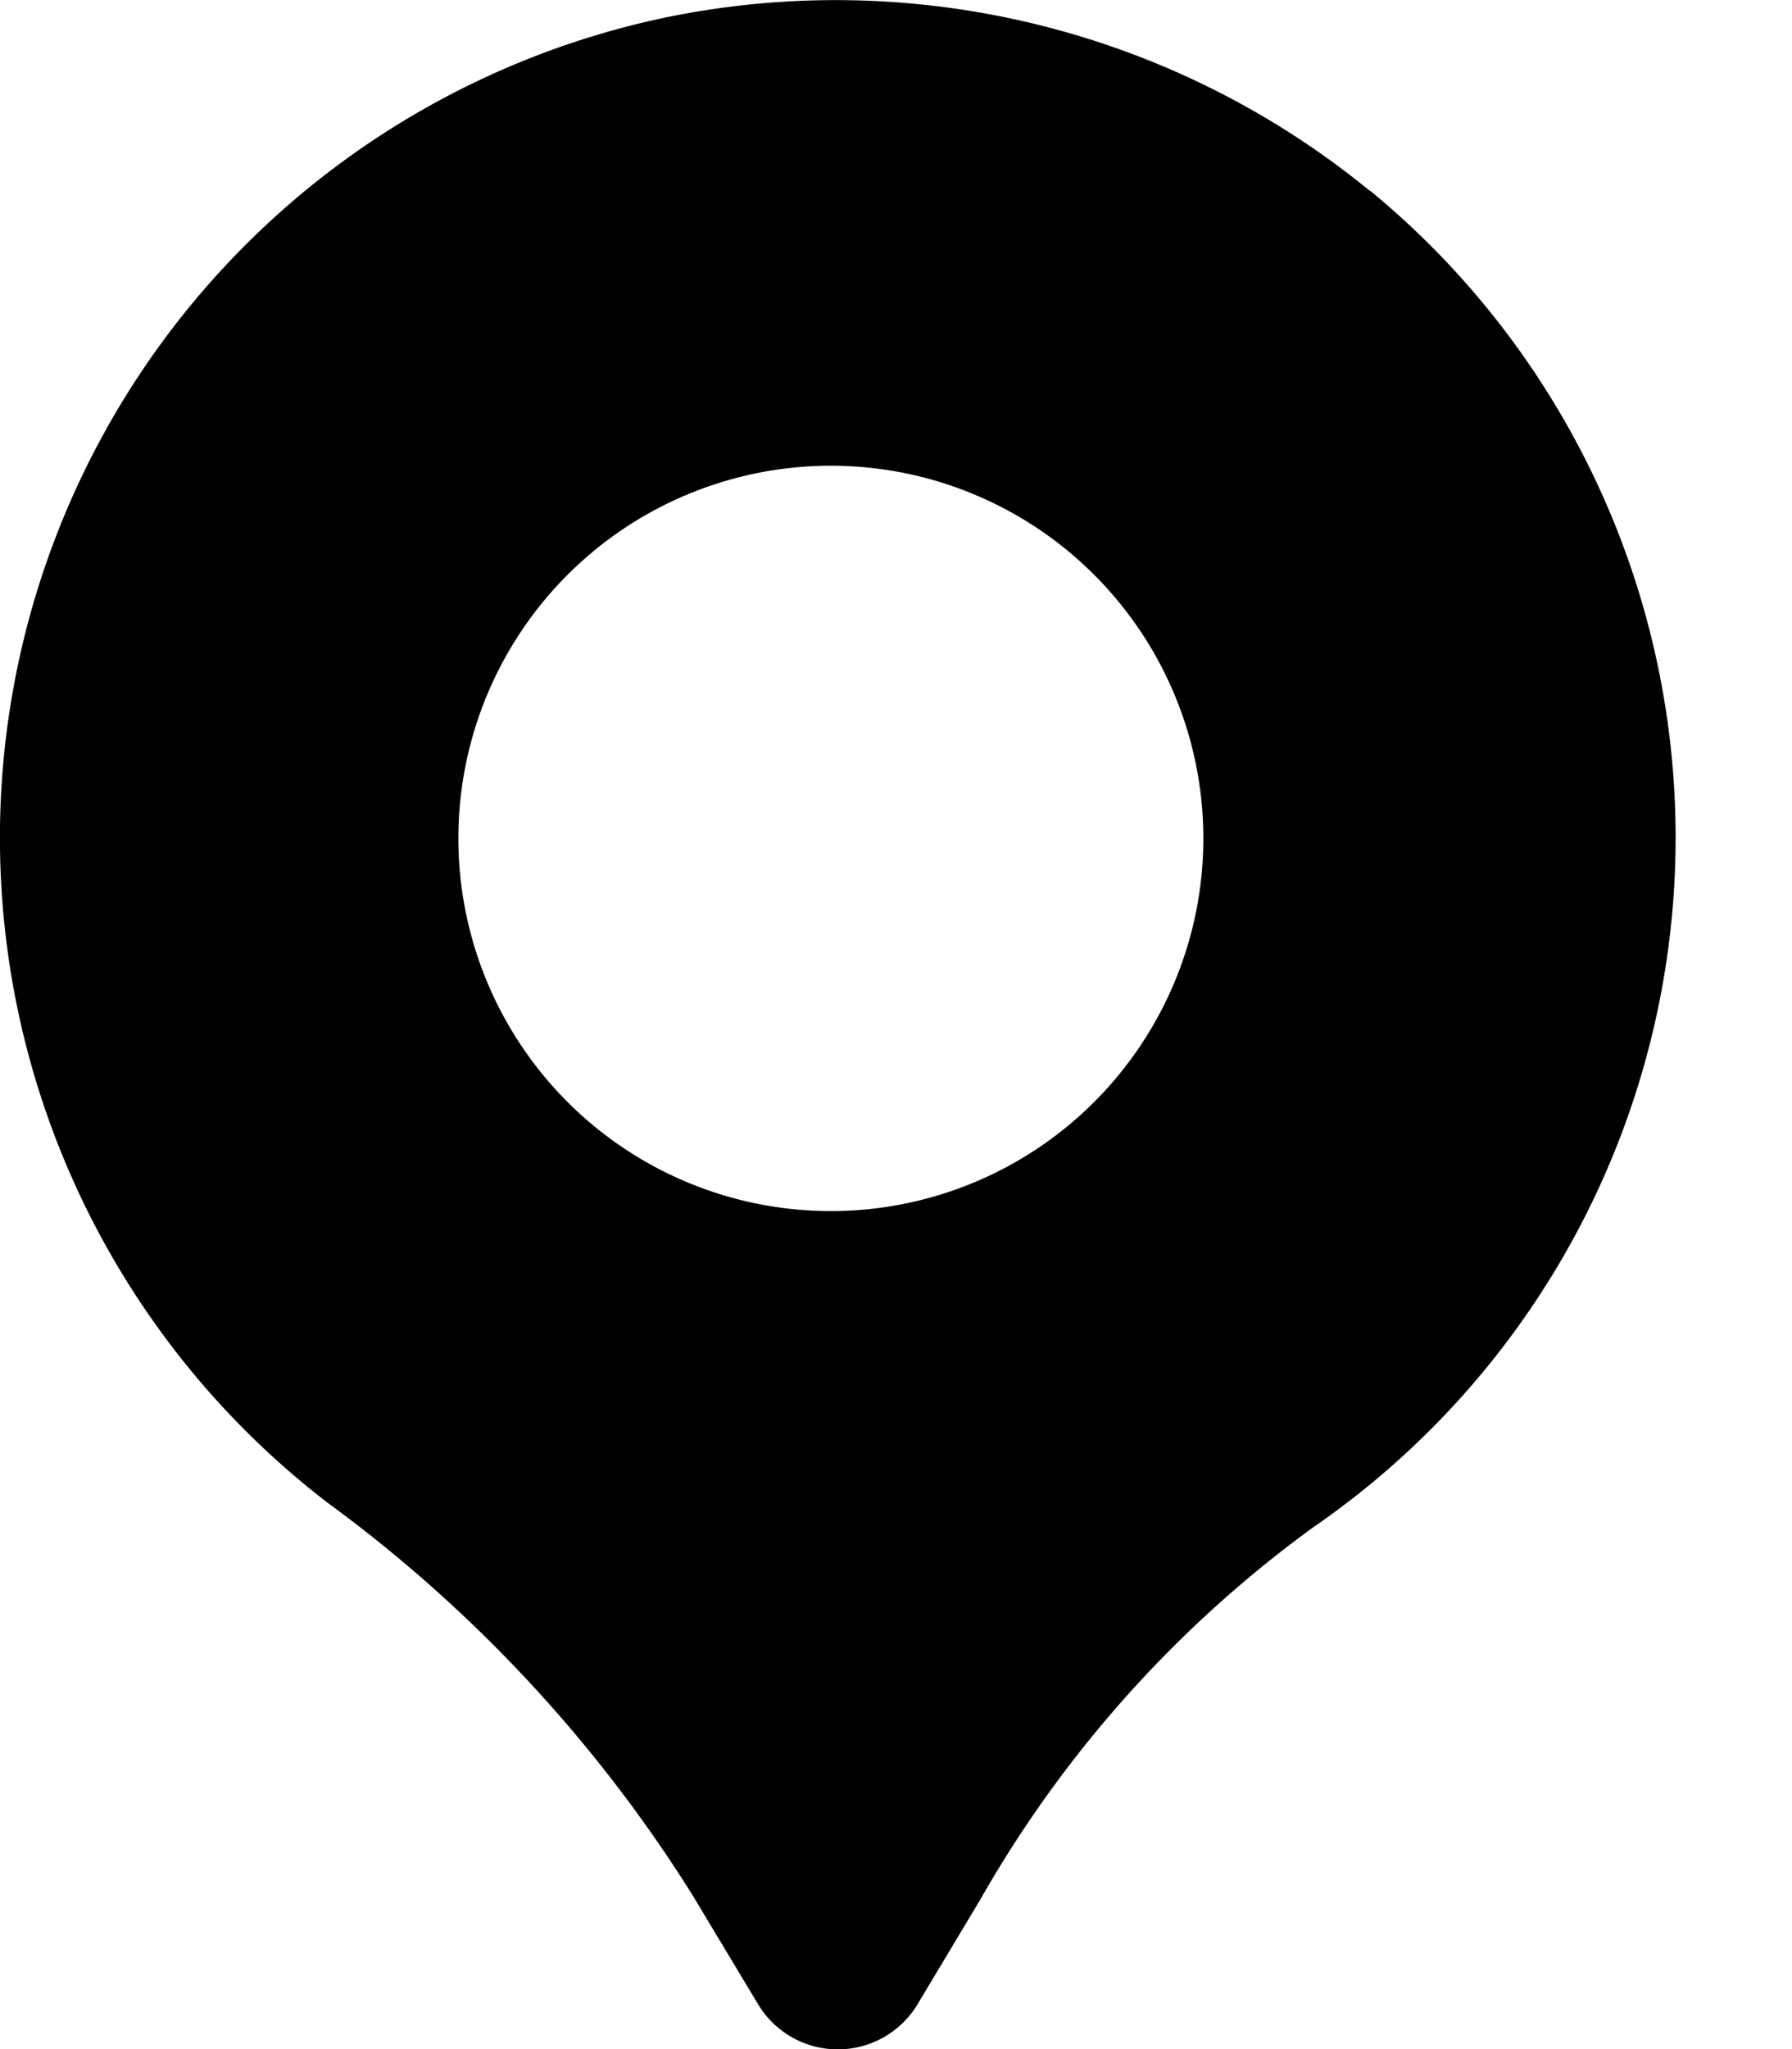 <svg width="14" height="16" viewBox="0 0 14 16" xmlns="http://www.w3.org/2000/svg">
    <path d="M10.703 1.491A6.59 6.59 0 0 0 5.231.13a6.545 6.545 0 0 0-2.67 11.605 11.09 11.09 0 0 1 2.852 3.067l.509.847a.727.727 0 0 0 1.247 0l.488-.814a9.25 9.25 0 0 1 2.602-2.909 6.538 6.538 0 0 0 .445-10.437v.003zM6.545 9.456a2.91 2.91 0 1 1 0-5.819 2.91 2.91 0 0 1 0 5.819z" fill="#000" fill-rule="nonzero"/>
</svg>
